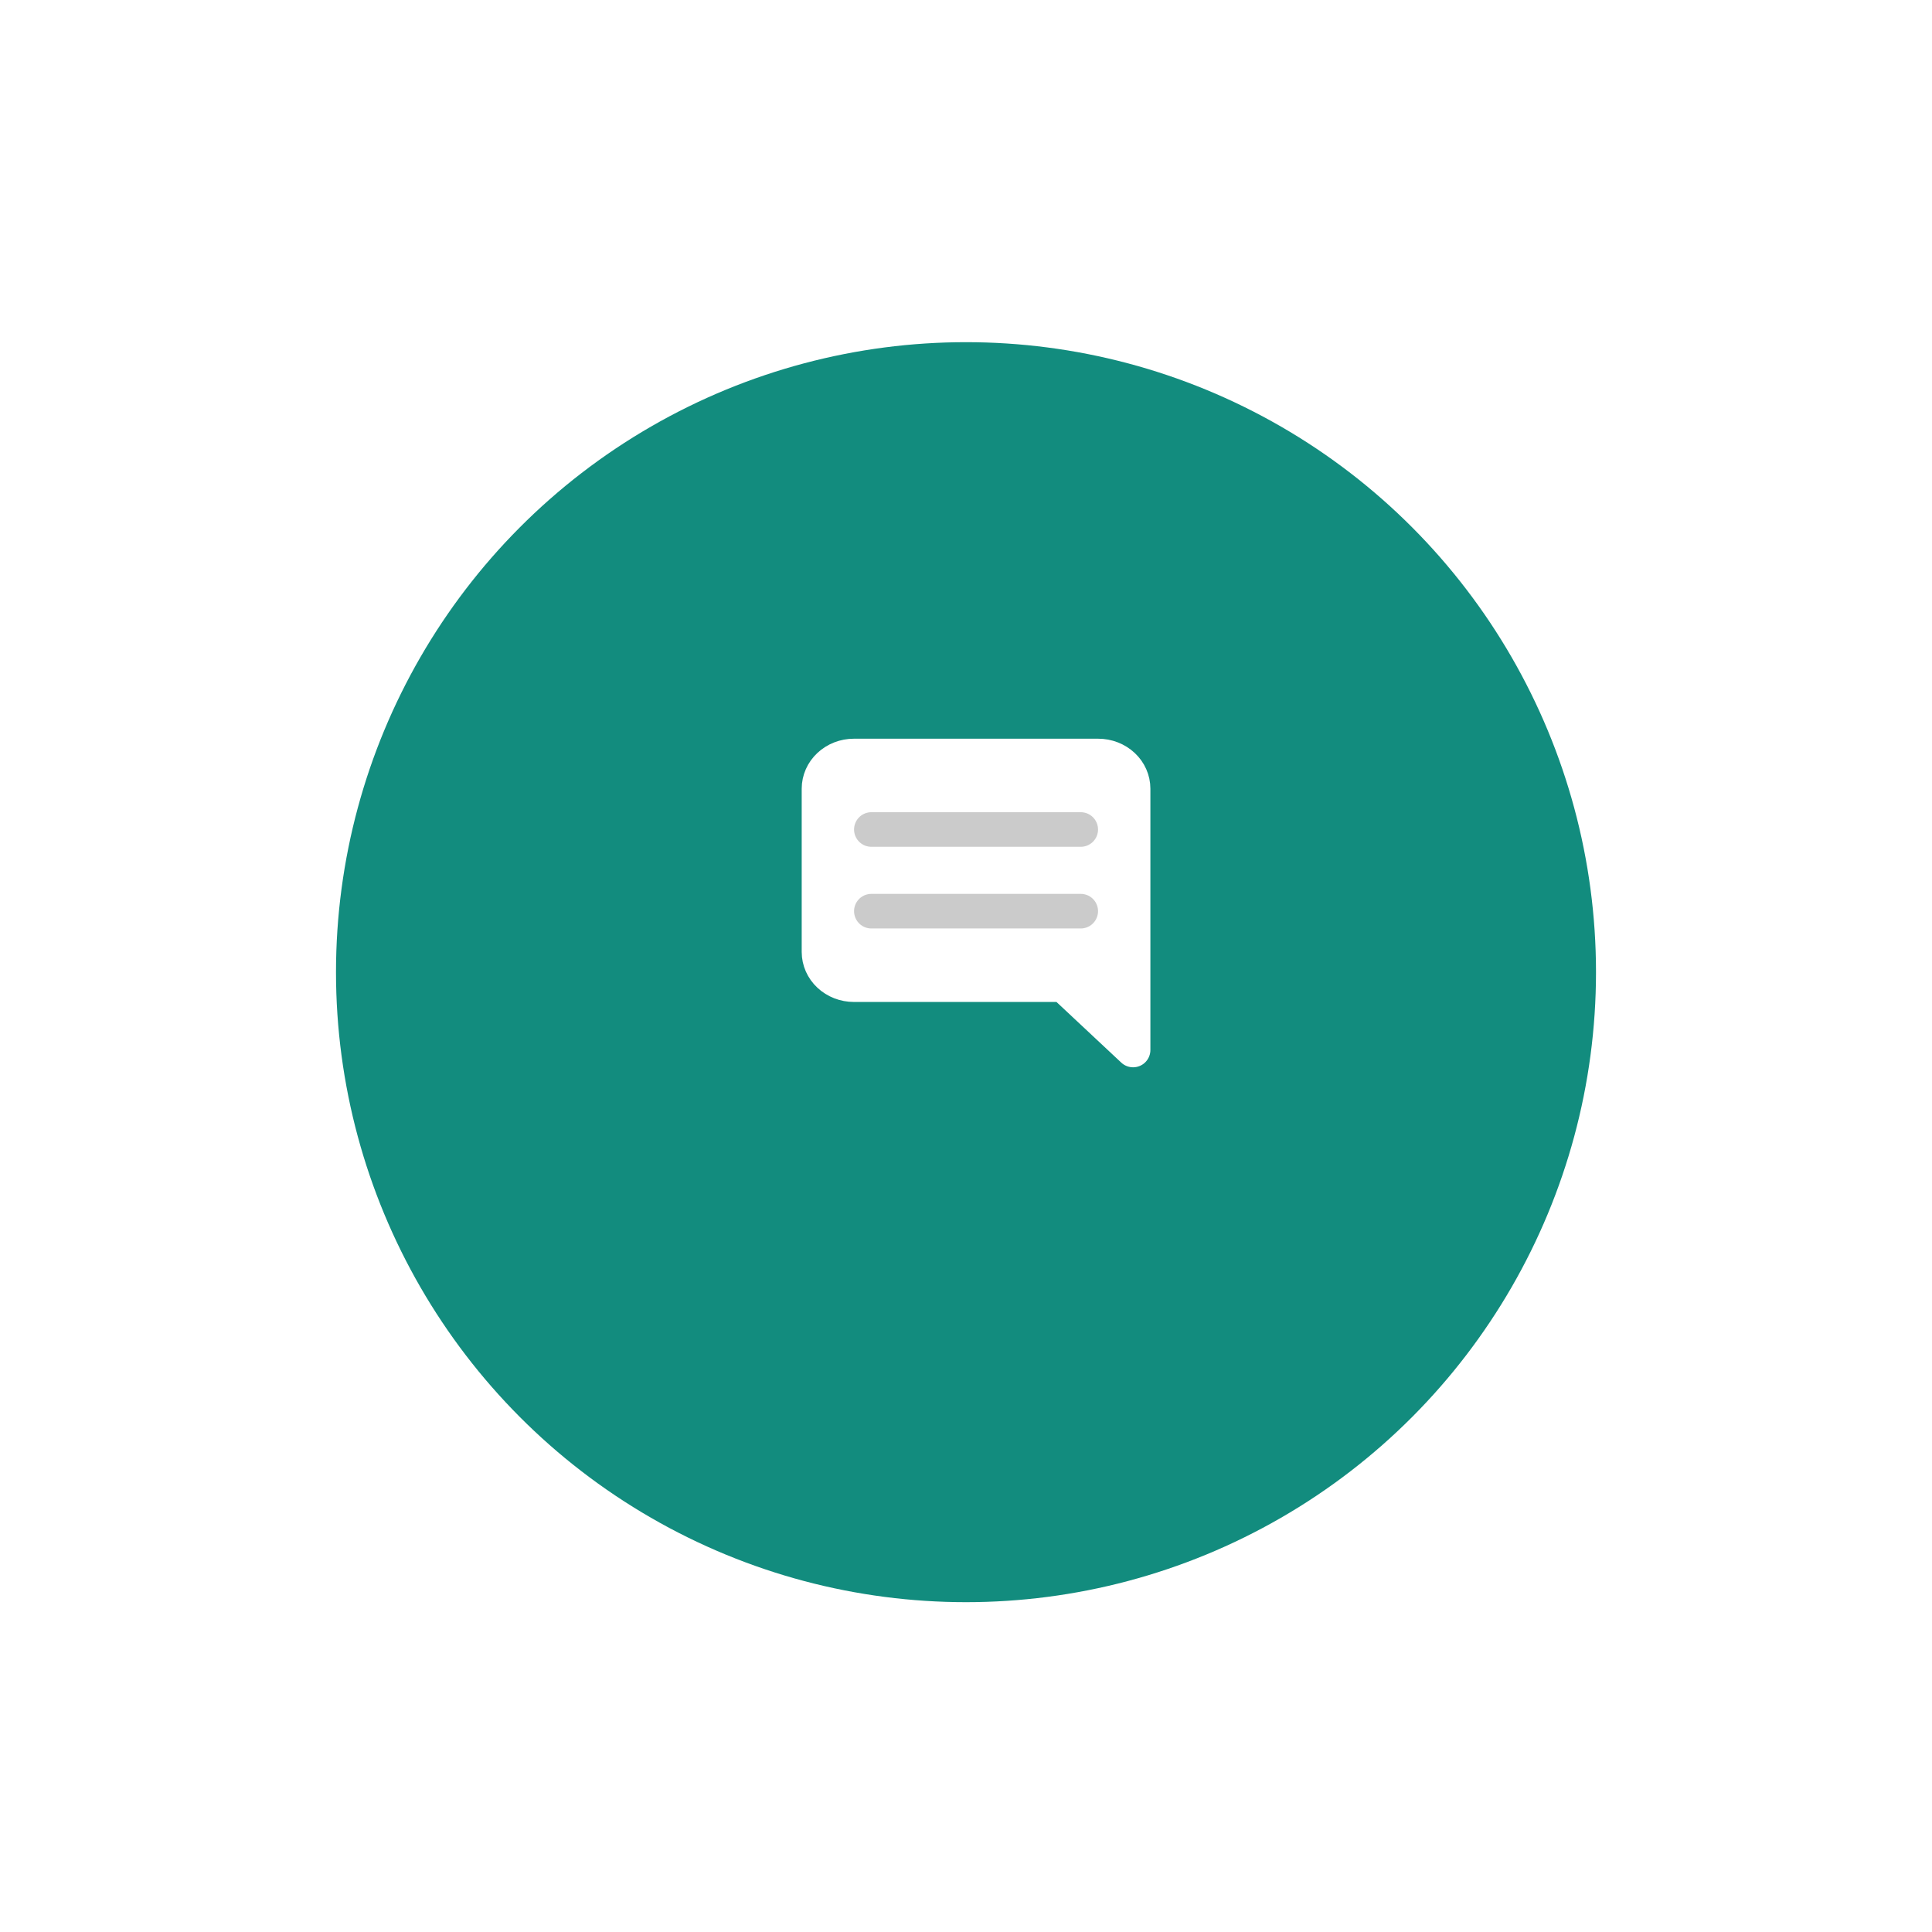 <svg width="92" height="92" viewBox="0 0 92 92" fill="none" xmlns="http://www.w3.org/2000/svg">
<g filter="url(#filter0_d_503_1377)">
<circle cx="46" cy="43" r="30" fill="#128C7E"/>
</g>
<path d="M39 45.333C39 45.746 39.175 46.142 39.487 46.433C39.798 46.725 40.221 46.889 40.662 46.889H50.633L53.957 50V37.556C53.957 37.143 53.782 36.747 53.471 36.456C53.159 36.164 52.736 36 52.295 36H40.662C40.221 36 39.798 36.164 39.487 36.456C39.175 36.747 39 37.143 39 37.556V45.333Z" fill="white" stroke="white" stroke-width="1.647" stroke-linecap="round" stroke-linejoin="round"/>
<path d="M41.493 39.5H51.464" stroke="#CBCBCB" stroke-width="1.647" stroke-linecap="round"/>
<path d="M41.493 43.389H51.464" stroke="#CBCBCB" stroke-width="1.647" stroke-linecap="round"/>
<defs>
<filter id="filter0_d_503_1377" x="0.353" y="0.647" width="91.294" height="91.294" filterUnits="userSpaceOnUse" color-interpolation-filters="sRGB">
<feFlood flood-opacity="0" result="BackgroundImageFix"/>
<feColorMatrix in="SourceAlpha" type="matrix" values="0 0 0 0 0 0 0 0 0 0 0 0 0 0 0 0 0 0 127 0" result="hardAlpha"/>
<feOffset dy="3.294"/>
<feGaussianBlur stdDeviation="7.824"/>
<feColorMatrix type="matrix" values="0 0 0 0 0.071 0 0 0 0 0.549 0 0 0 0 0.494 0 0 0 0.16 0"/>
<feBlend mode="normal" in2="BackgroundImageFix" result="effect1_dropShadow_503_1377"/>
<feBlend mode="normal" in="SourceGraphic" in2="effect1_dropShadow_503_1377" result="shape"/>
</filter>
</defs>
</svg>

